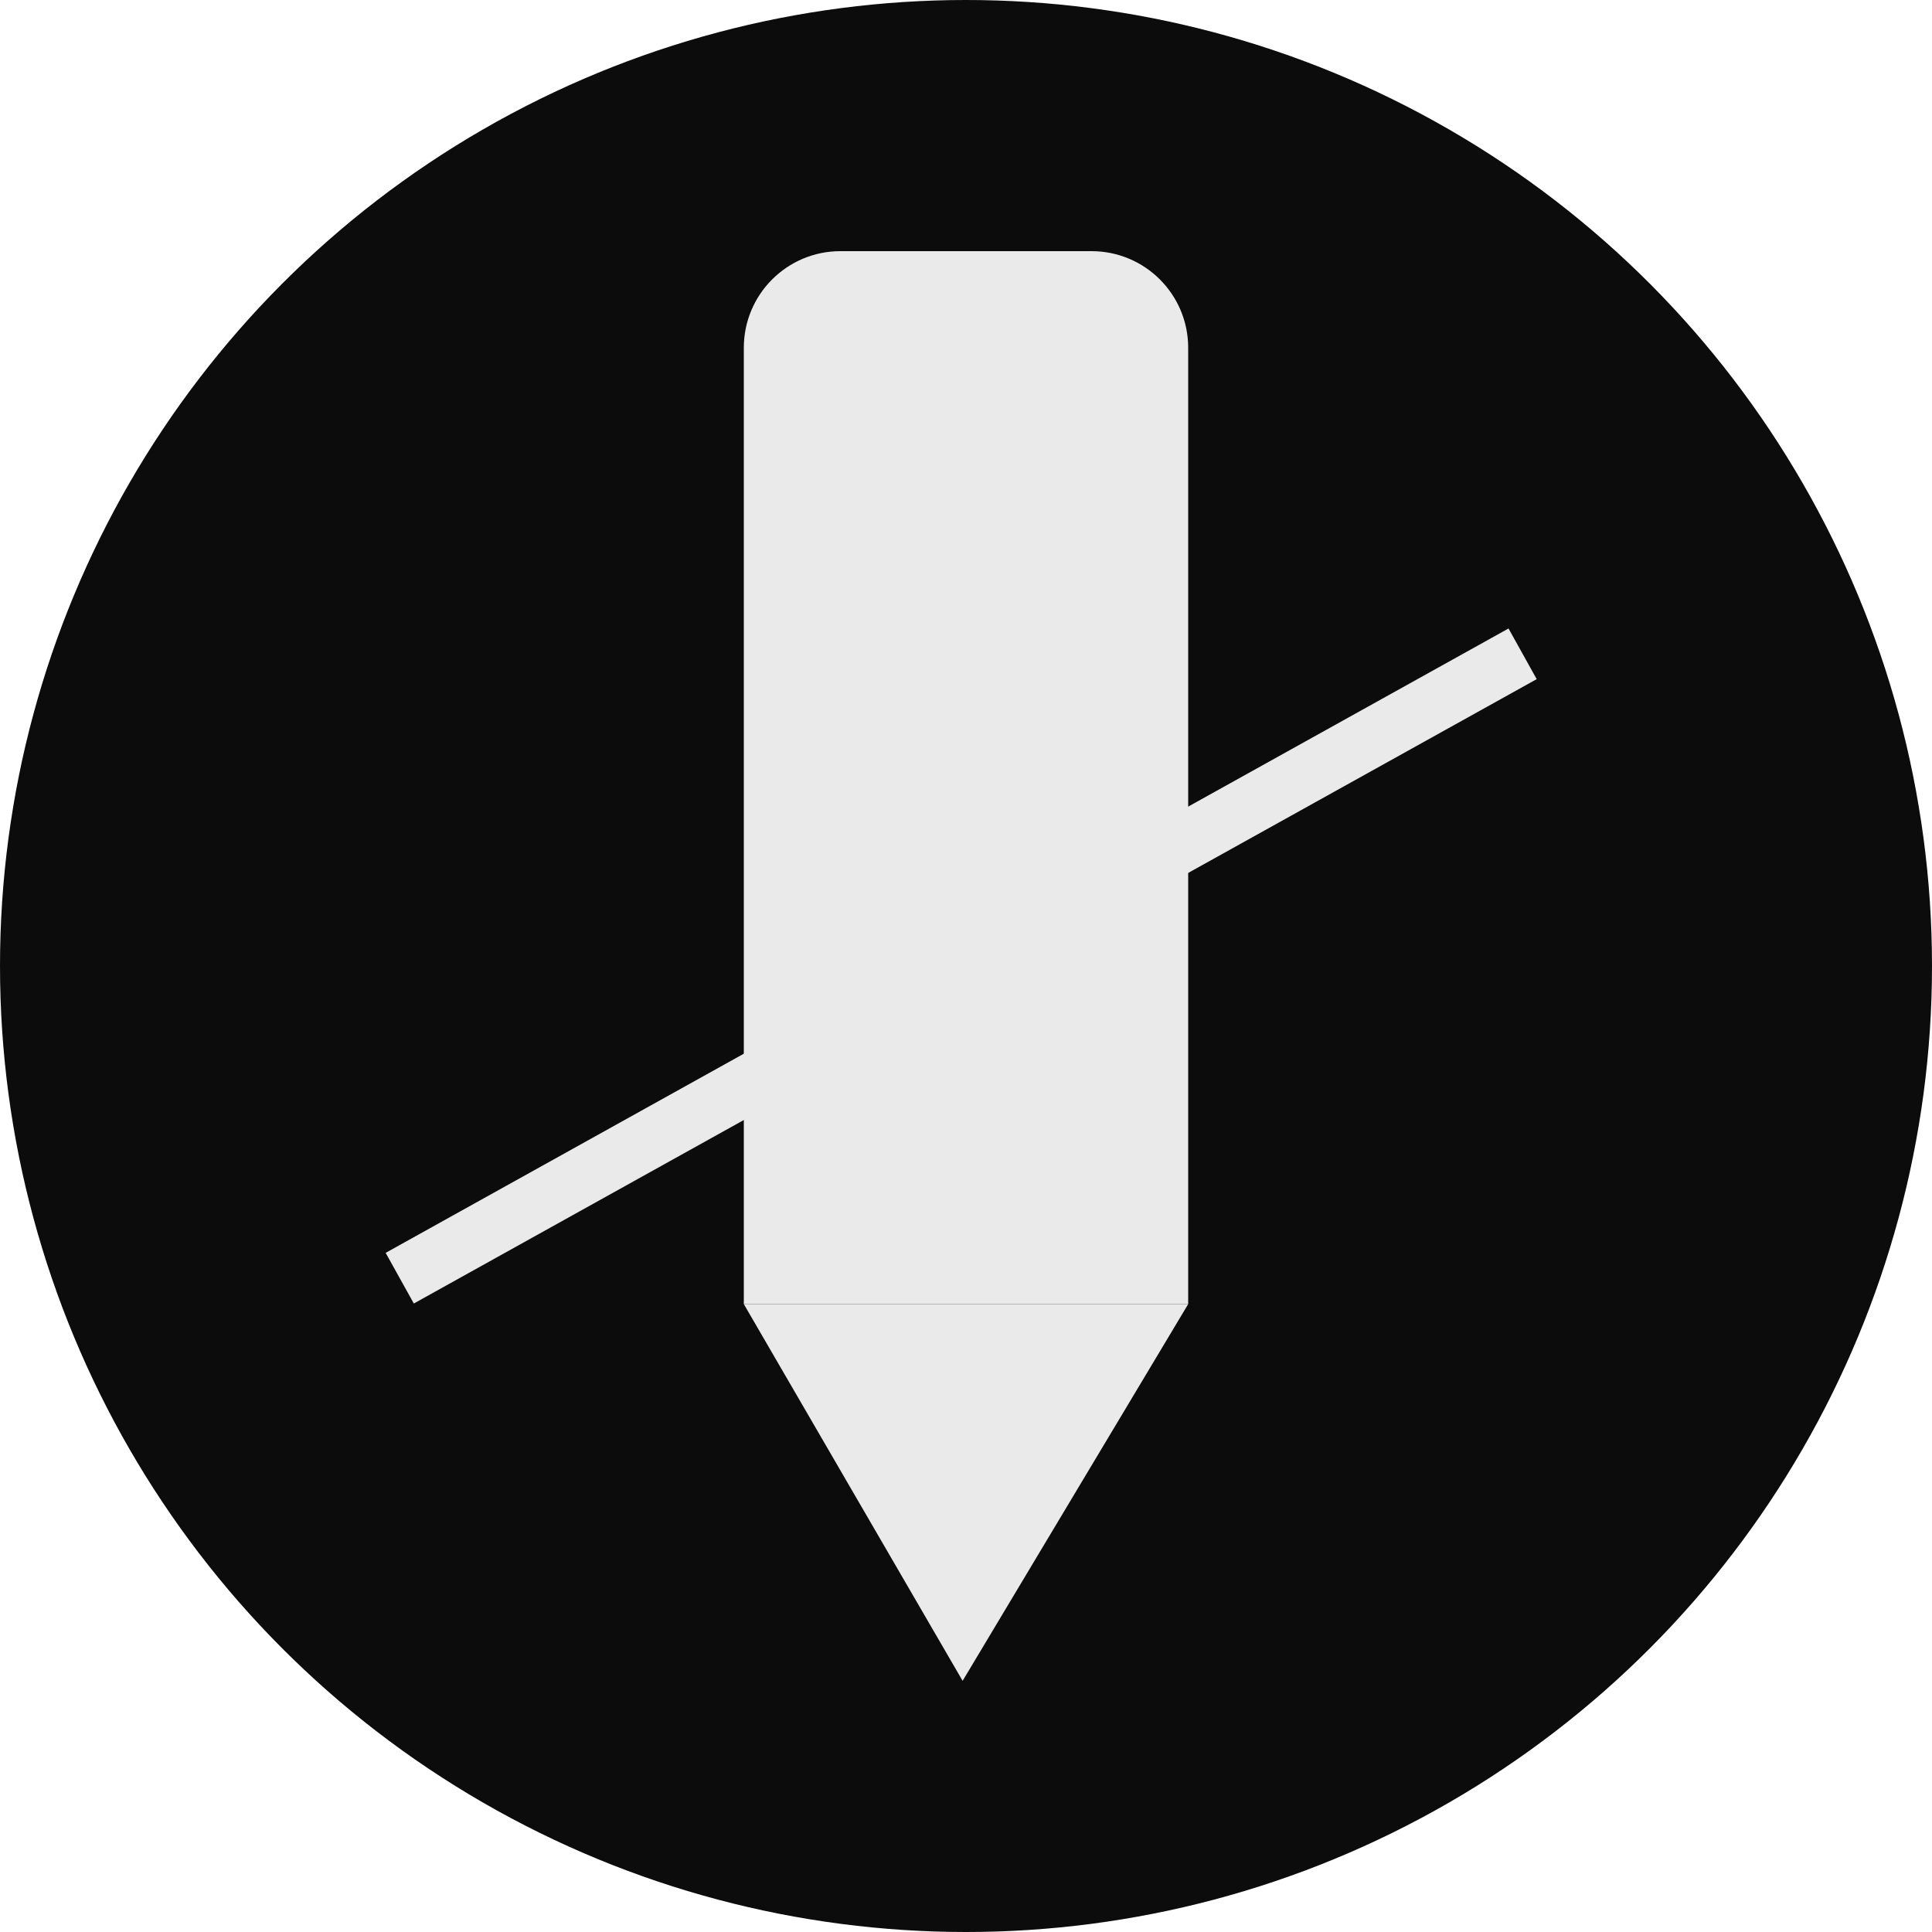 <svg width="200" height="200" viewBox="0 0 200 200" fill="none" xmlns="http://www.w3.org/2000/svg">
<circle cx="100" cy="100" r="100" fill="#0C0C0C"/>
<path d="M77 36C77 30.477 81.477 26 87 26H113C118.523 26 123 30.477 123 36V135H77V36Z" fill="#EAEAEA"/>
<path d="M99.65 174L77 135H123L99.65 174Z" fill="#EAEAEA"/>
<rect x="39.923" y="129.695" width="133" height="6" transform="rotate(-29.076 39.923 129.695)" fill="#EAEAEA"/>
</svg>
